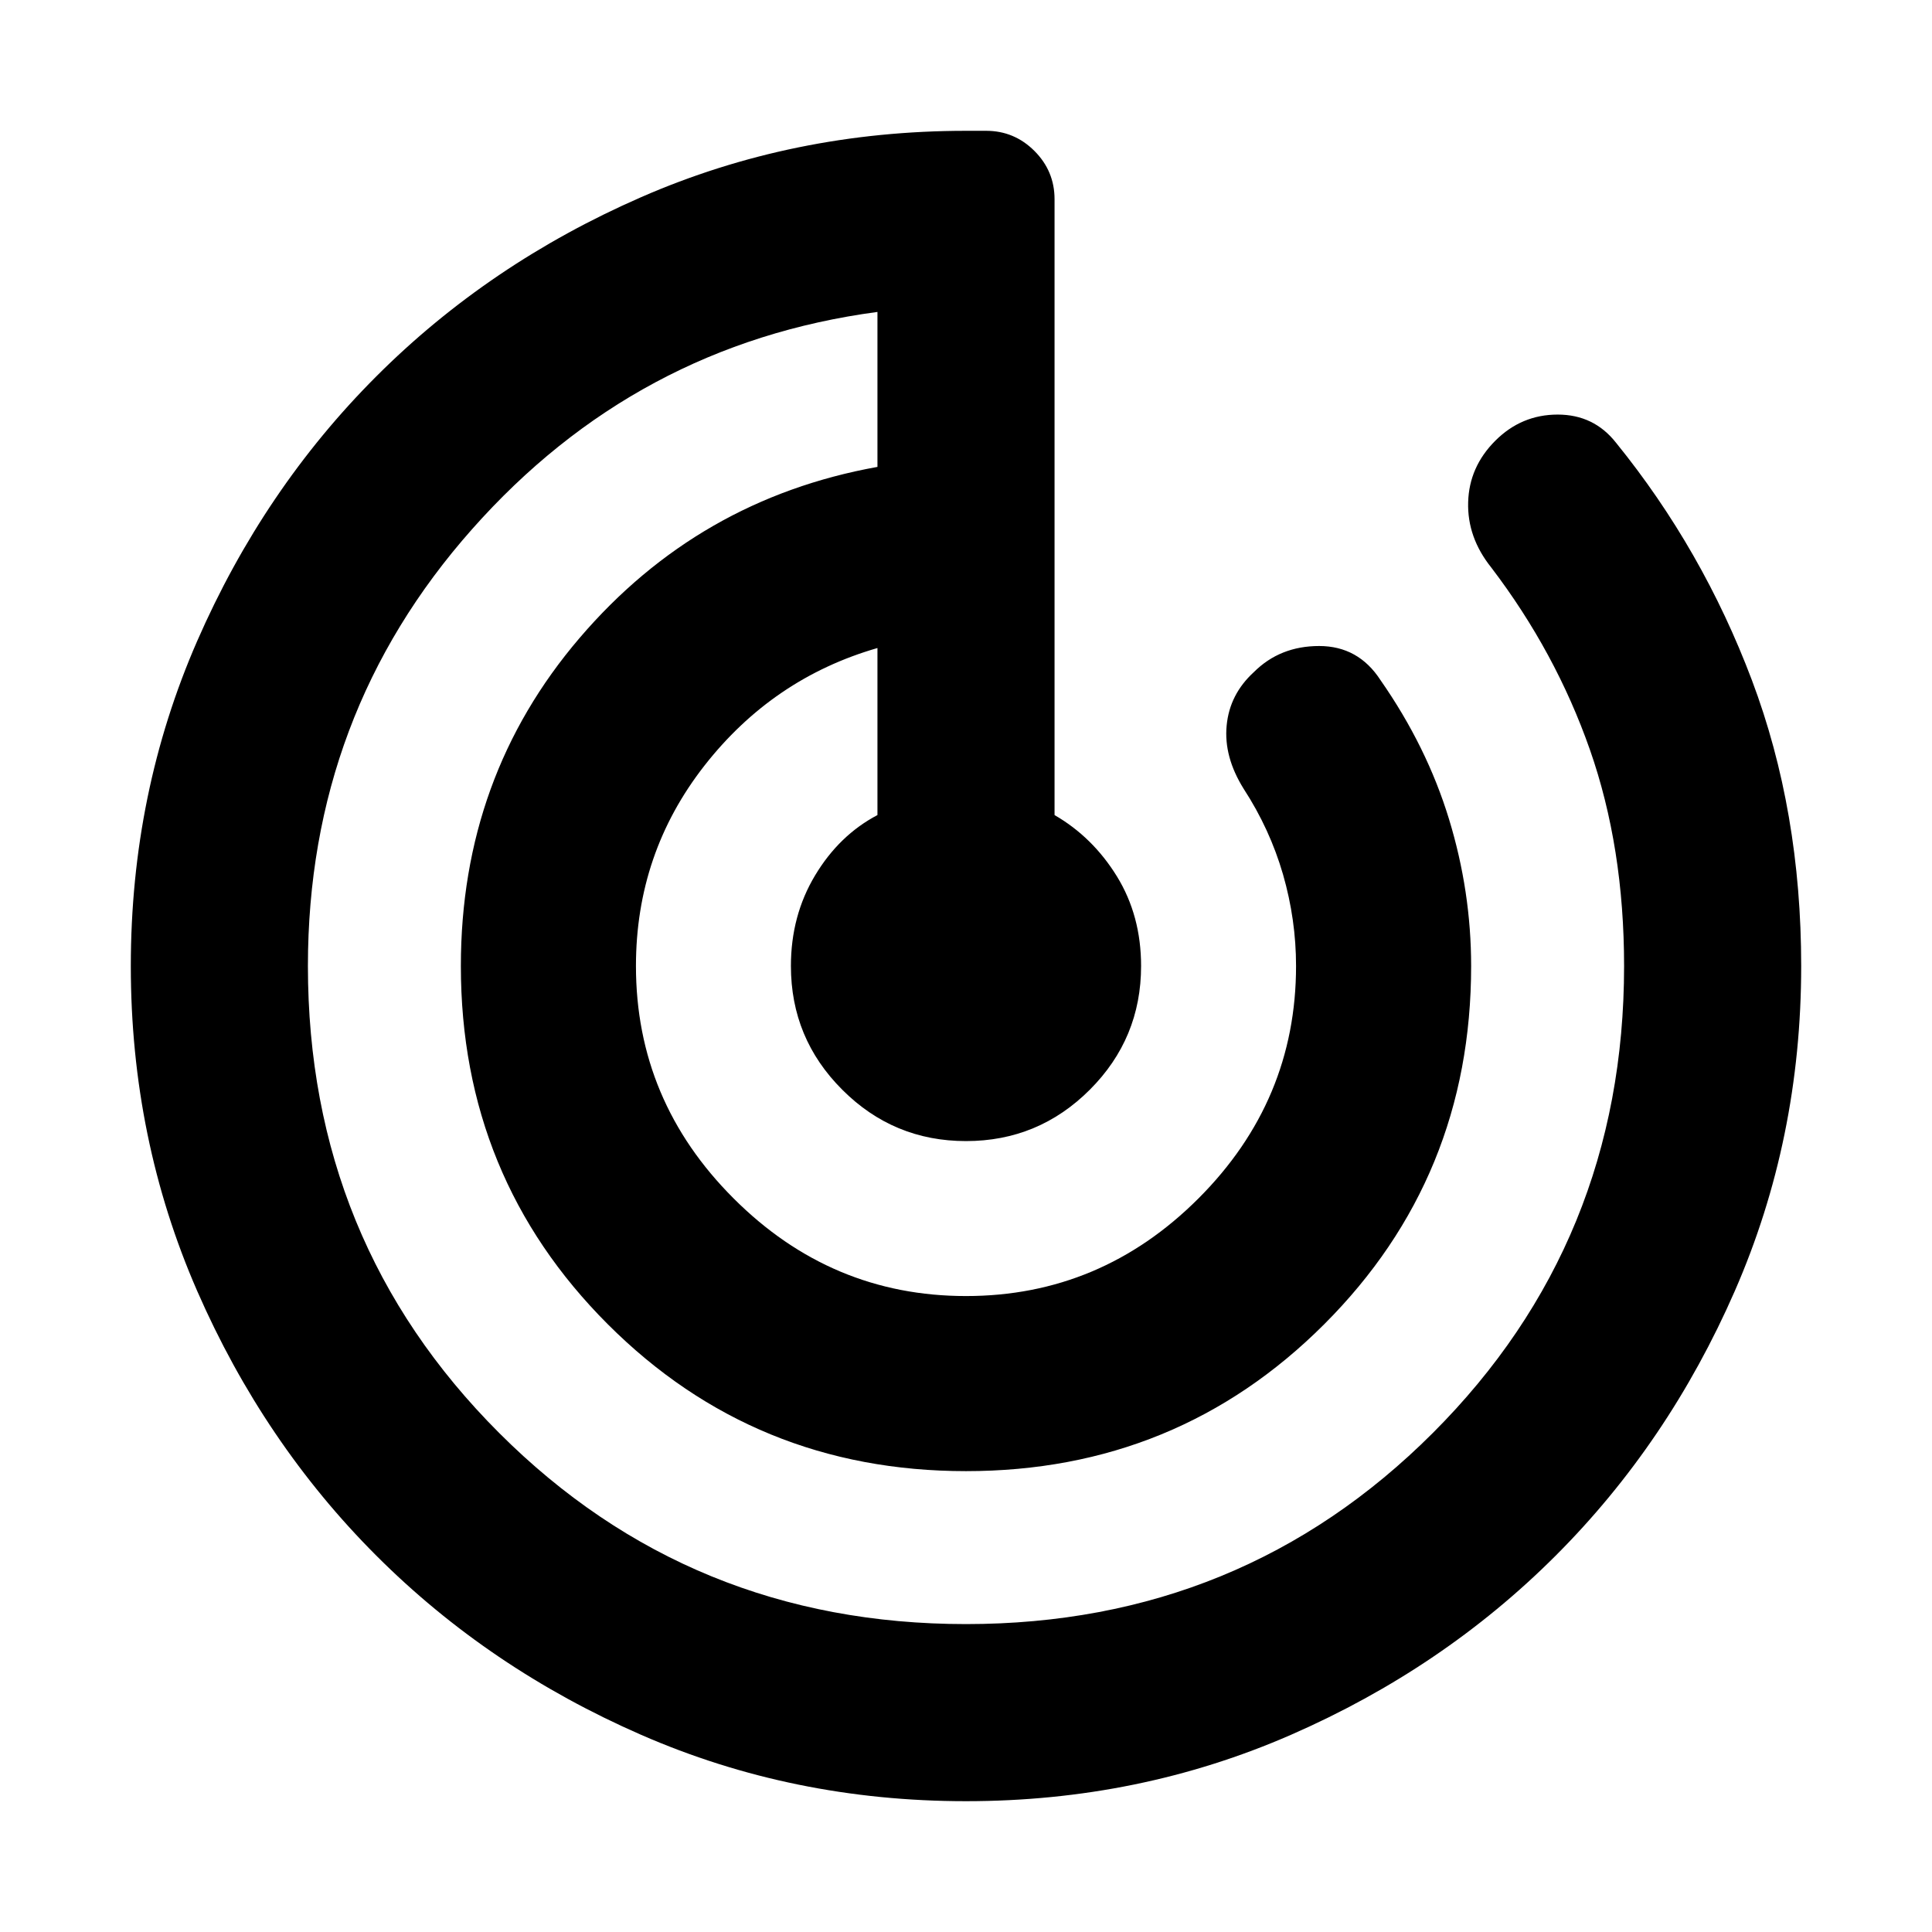 <svg xmlns="http://www.w3.org/2000/svg" height="24" width="24"><path d="M12 22.375Q9.85 22.375 7.963 21.55Q6.075 20.725 4.675 19.325Q3.275 17.925 2.45 16.038Q1.625 14.15 1.625 12Q1.625 9.85 2.45 7.962Q3.275 6.075 4.675 4.675Q6.075 3.275 7.963 2.45Q9.85 1.625 12 1.625H12.25Q12.6 1.625 12.85 1.875Q13.1 2.125 13.1 2.475V10.125Q13.575 10.4 13.875 10.887Q14.175 11.375 14.175 12Q14.175 12.9 13.538 13.537Q12.9 14.175 12 14.175Q11.1 14.175 10.463 13.537Q9.825 12.9 9.825 12Q9.825 11.375 10.125 10.875Q10.425 10.375 10.9 10.125V8.05Q9.6 8.425 8.75 9.512Q7.9 10.6 7.9 12Q7.9 13.675 9.113 14.887Q10.325 16.1 12 16.1Q13.675 16.1 14.888 14.887Q16.1 13.675 16.1 12Q16.1 11.425 15.938 10.862Q15.775 10.3 15.45 9.8Q15.2 9.4 15.238 9.012Q15.275 8.625 15.575 8.35Q15.9 8.025 16.387 8.025Q16.875 8.025 17.15 8.45Q17.725 9.275 18 10.175Q18.275 11.075 18.275 12Q18.275 14.625 16.45 16.45Q14.625 18.275 12 18.275Q9.375 18.275 7.55 16.45Q5.725 14.625 5.725 12Q5.725 9.65 7.2 7.925Q8.675 6.2 10.9 5.8V3.875Q7.9 4.275 5.863 6.575Q3.825 8.875 3.825 12Q3.825 15.425 6.2 17.8Q8.575 20.175 12 20.175Q15.425 20.175 17.8 17.8Q20.175 15.425 20.175 12Q20.175 10.525 19.75 9.312Q19.325 8.1 18.525 7.05Q18.225 6.675 18.238 6.238Q18.25 5.8 18.575 5.475Q18.9 5.15 19.35 5.15Q19.8 5.15 20.075 5.5Q21.15 6.825 21.763 8.45Q22.375 10.075 22.375 12Q22.375 14.15 21.55 16.038Q20.725 17.925 19.325 19.325Q17.925 20.725 16.038 21.55Q14.15 22.375 12 22.375Z"/></svg>